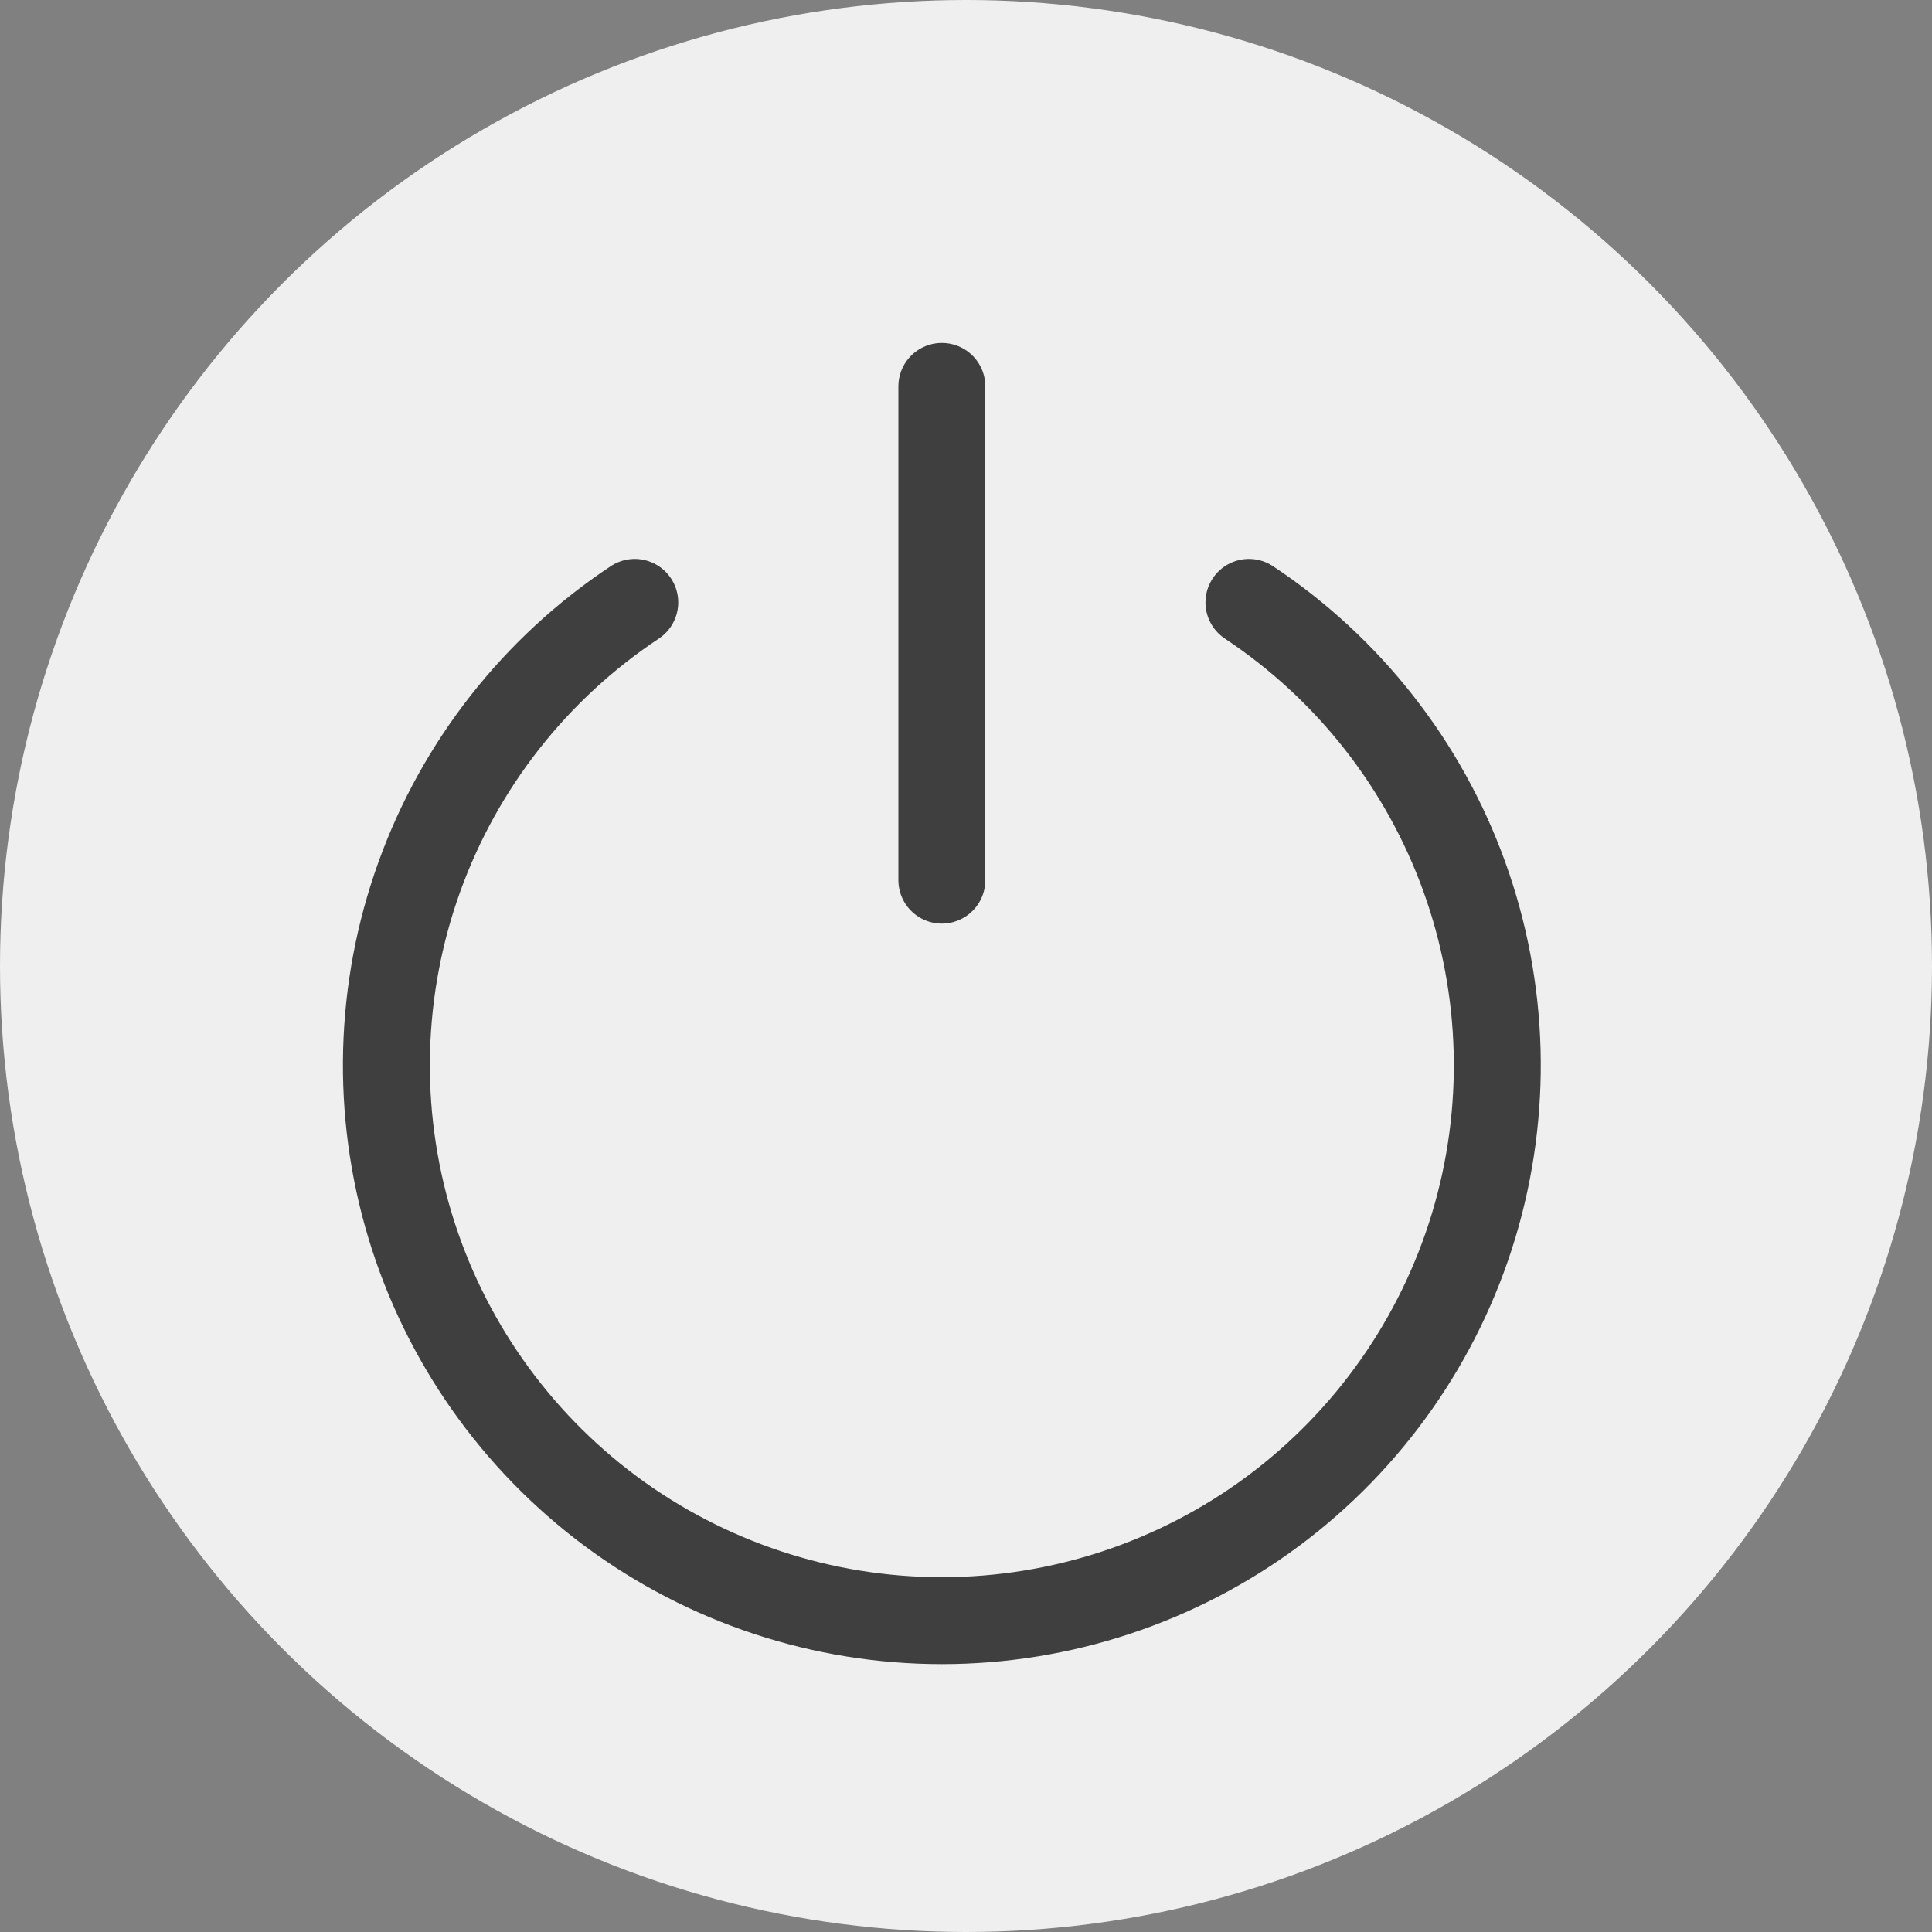 <svg width="20" height="20" viewBox="0 0 20 20" fill="none" xmlns="http://www.w3.org/2000/svg">
<rect x="0" y="0" width="20" height="20" fill="#808080" stroke="none"/>
<circle cx="10" cy="10" r="10" fill="#EFEFEF"/>
<path d="M6.571 6.236C5.541 6.919 4.76 7.915 4.341 9.077C3.922 10.239 3.888 11.505 4.245 12.688C4.602 13.87 5.33 14.906 6.321 15.643C7.313 16.379 8.515 16.777 9.75 16.777C10.985 16.777 12.187 16.379 13.179 15.643C14.17 14.906 14.898 13.87 15.255 12.688C15.612 11.505 15.578 10.239 15.159 9.077C14.74 7.915 13.959 6.919 12.929 6.236M9.75 4V9.111" stroke="#3F3F3F" stroke-width="0.9" stroke-linecap="round" stroke-linejoin="round"/>
</svg>
